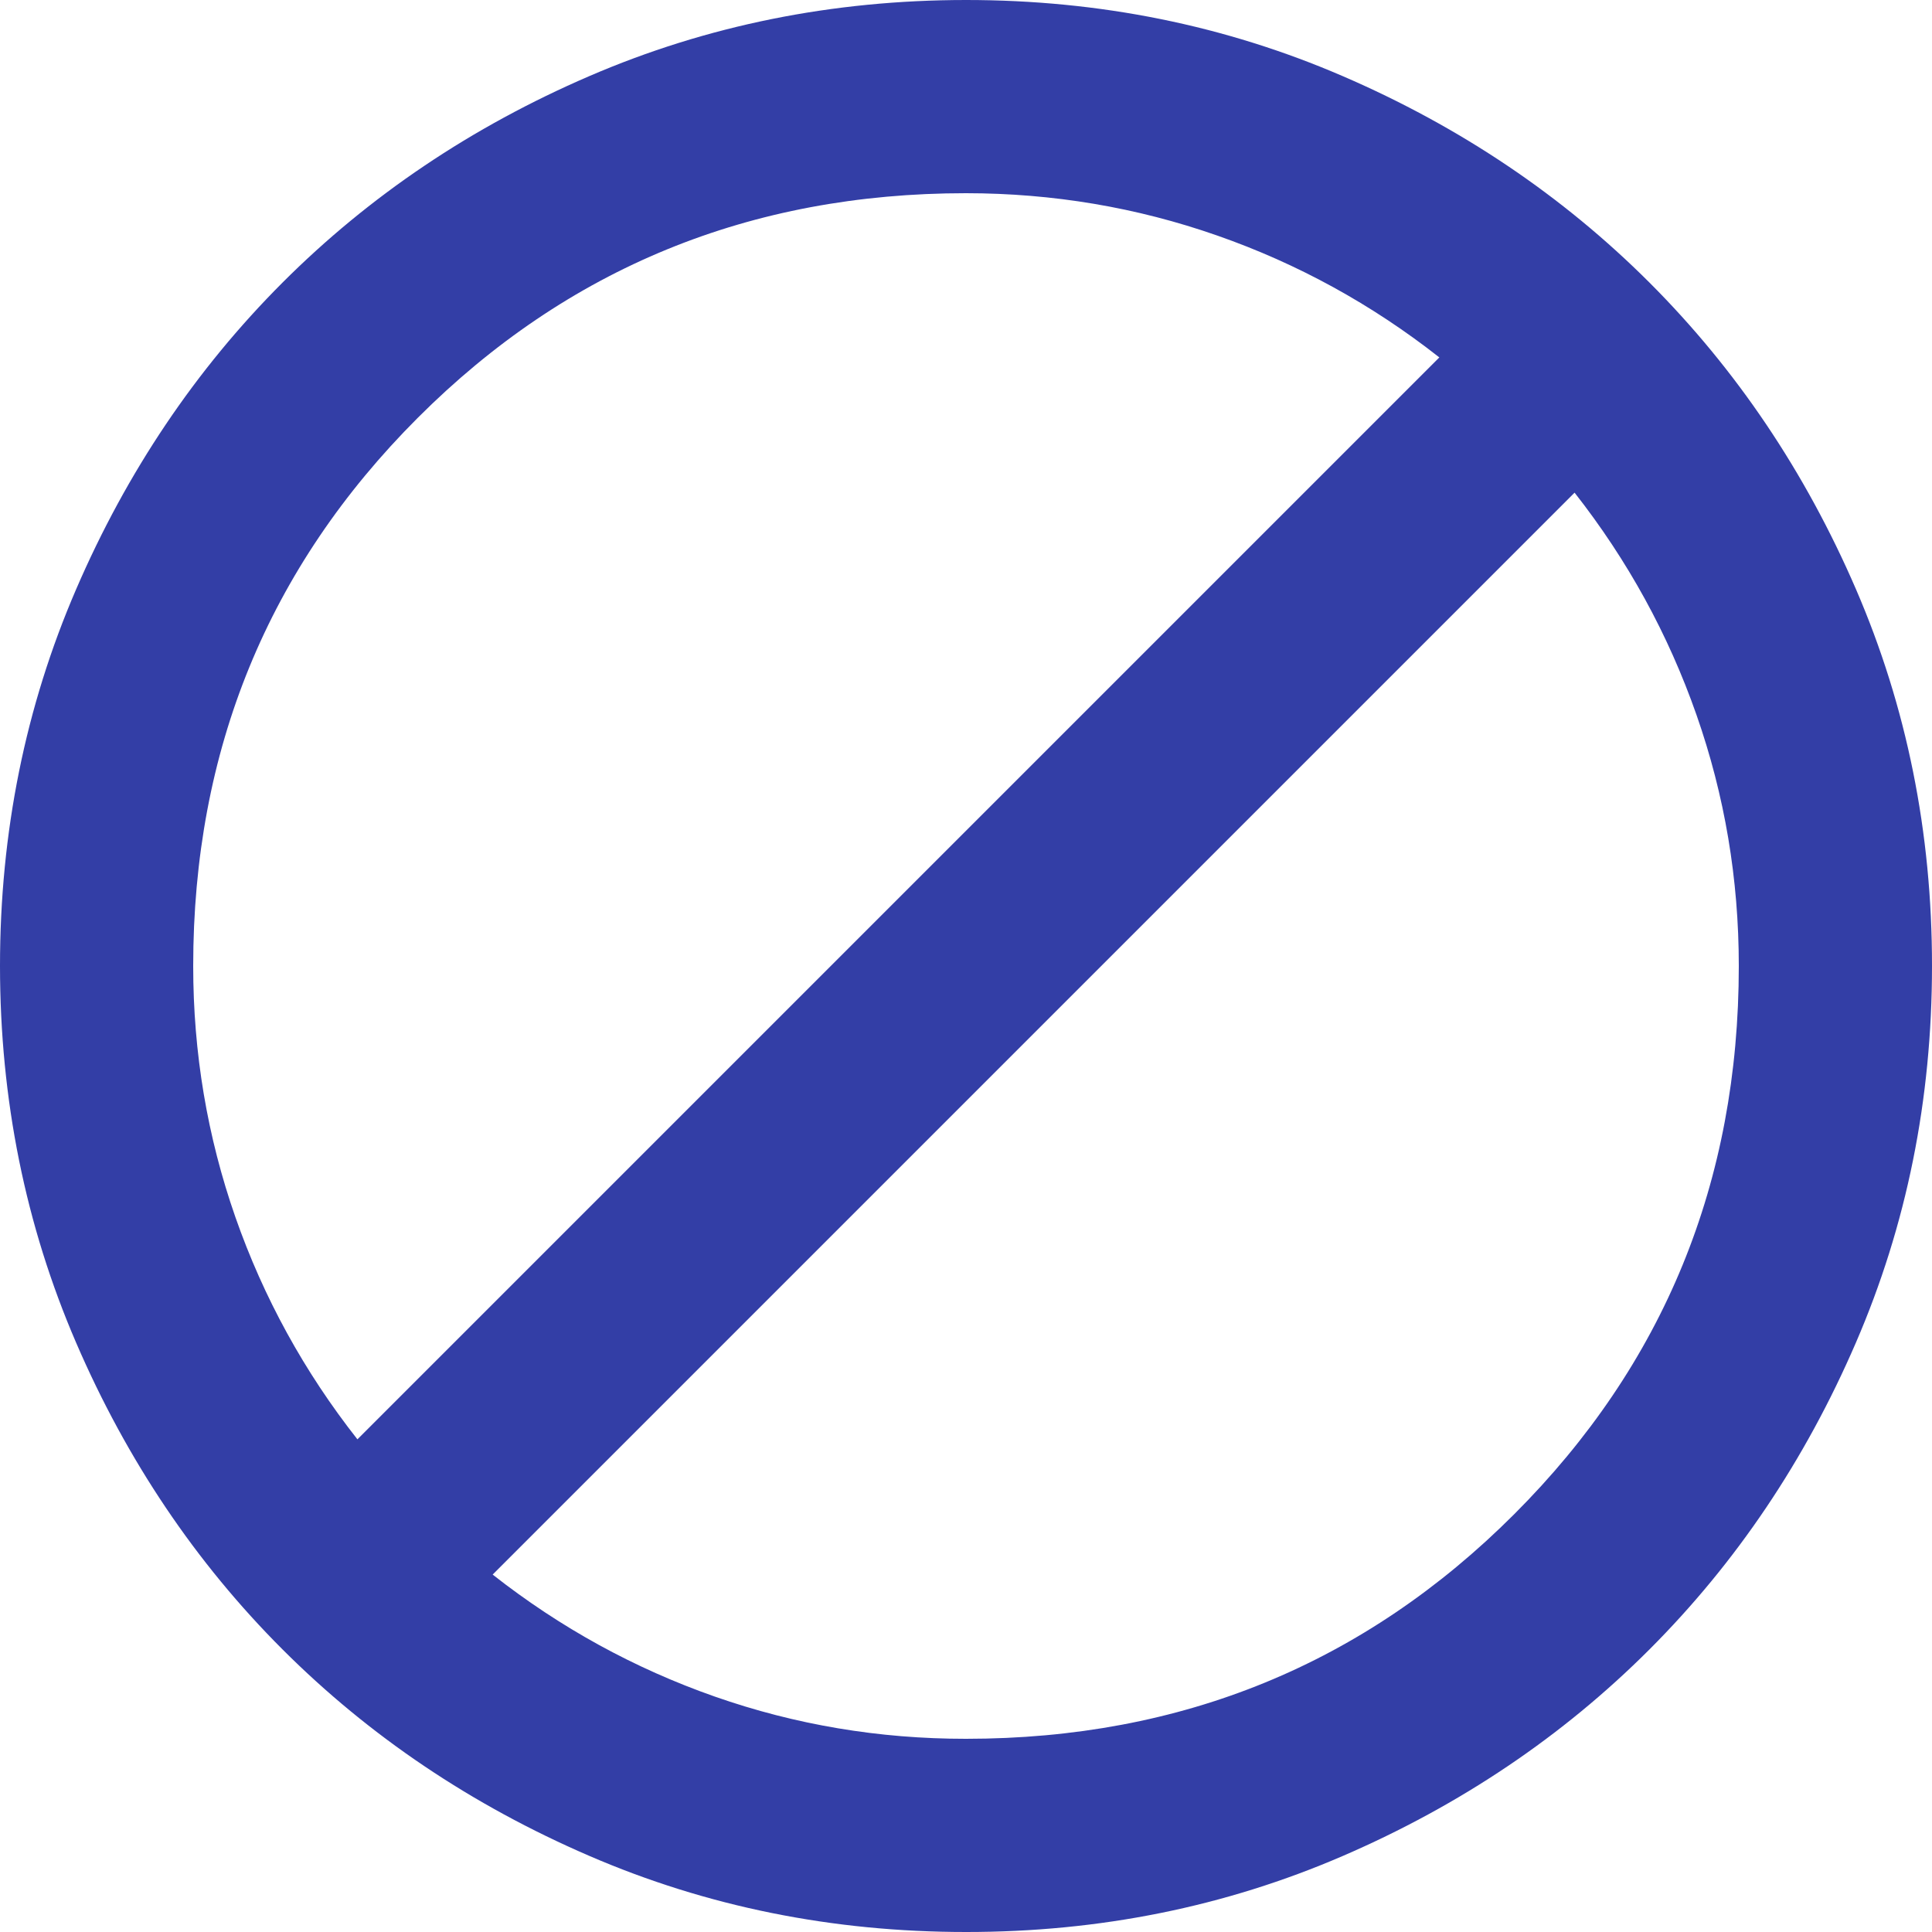 <svg width="64" height="64" viewBox="0 0 64 64" fill="none" xmlns="http://www.w3.org/2000/svg">
<path d="M32 64C27.573 64 23.413 63.16 19.52 61.478C15.627 59.797 12.24 57.518 9.36 54.64C6.48 51.76 4.201 48.373 2.522 44.48C0.843 40.587 0.002 36.427 0 32C0 27.573 0.841 23.413 2.522 19.52C4.203 15.627 6.482 12.24 9.36 9.36C12.24 6.48 15.627 4.201 19.52 2.522C23.413 0.843 27.573 0.002 32 0C36.427 0 40.587 0.841 44.48 2.522C48.373 4.203 51.76 6.482 54.64 9.36C57.52 12.24 59.8 15.627 61.482 19.52C63.163 23.413 64.002 27.573 64 32C64 36.427 63.16 40.587 61.478 44.48C59.797 48.373 57.518 51.76 54.64 54.64C51.76 57.52 48.373 59.8 44.48 61.482C40.587 63.163 36.427 64.002 32 64ZM32 57.6C39.147 57.6 45.2 55.12 50.16 50.16C55.12 45.2 57.6 39.147 57.6 32C57.6 29.12 57.133 26.347 56.198 23.68C55.264 21.013 53.918 18.56 52.16 16.32L16.32 52.16C18.56 53.92 21.013 55.267 23.68 56.202C26.347 57.136 29.12 57.602 32 57.6ZM11.84 47.68L47.68 11.84C45.44 10.08 42.987 8.734 40.32 7.802C37.653 6.869 34.88 6.402 32 6.4C24.853 6.4 18.8 8.88 13.84 13.84C8.88 18.8 6.4 24.853 6.4 32C6.4 34.88 6.866 37.653 7.798 40.32C8.731 42.987 10.078 45.44 11.84 47.68Z" fill="#333EA6"/>
</svg>
